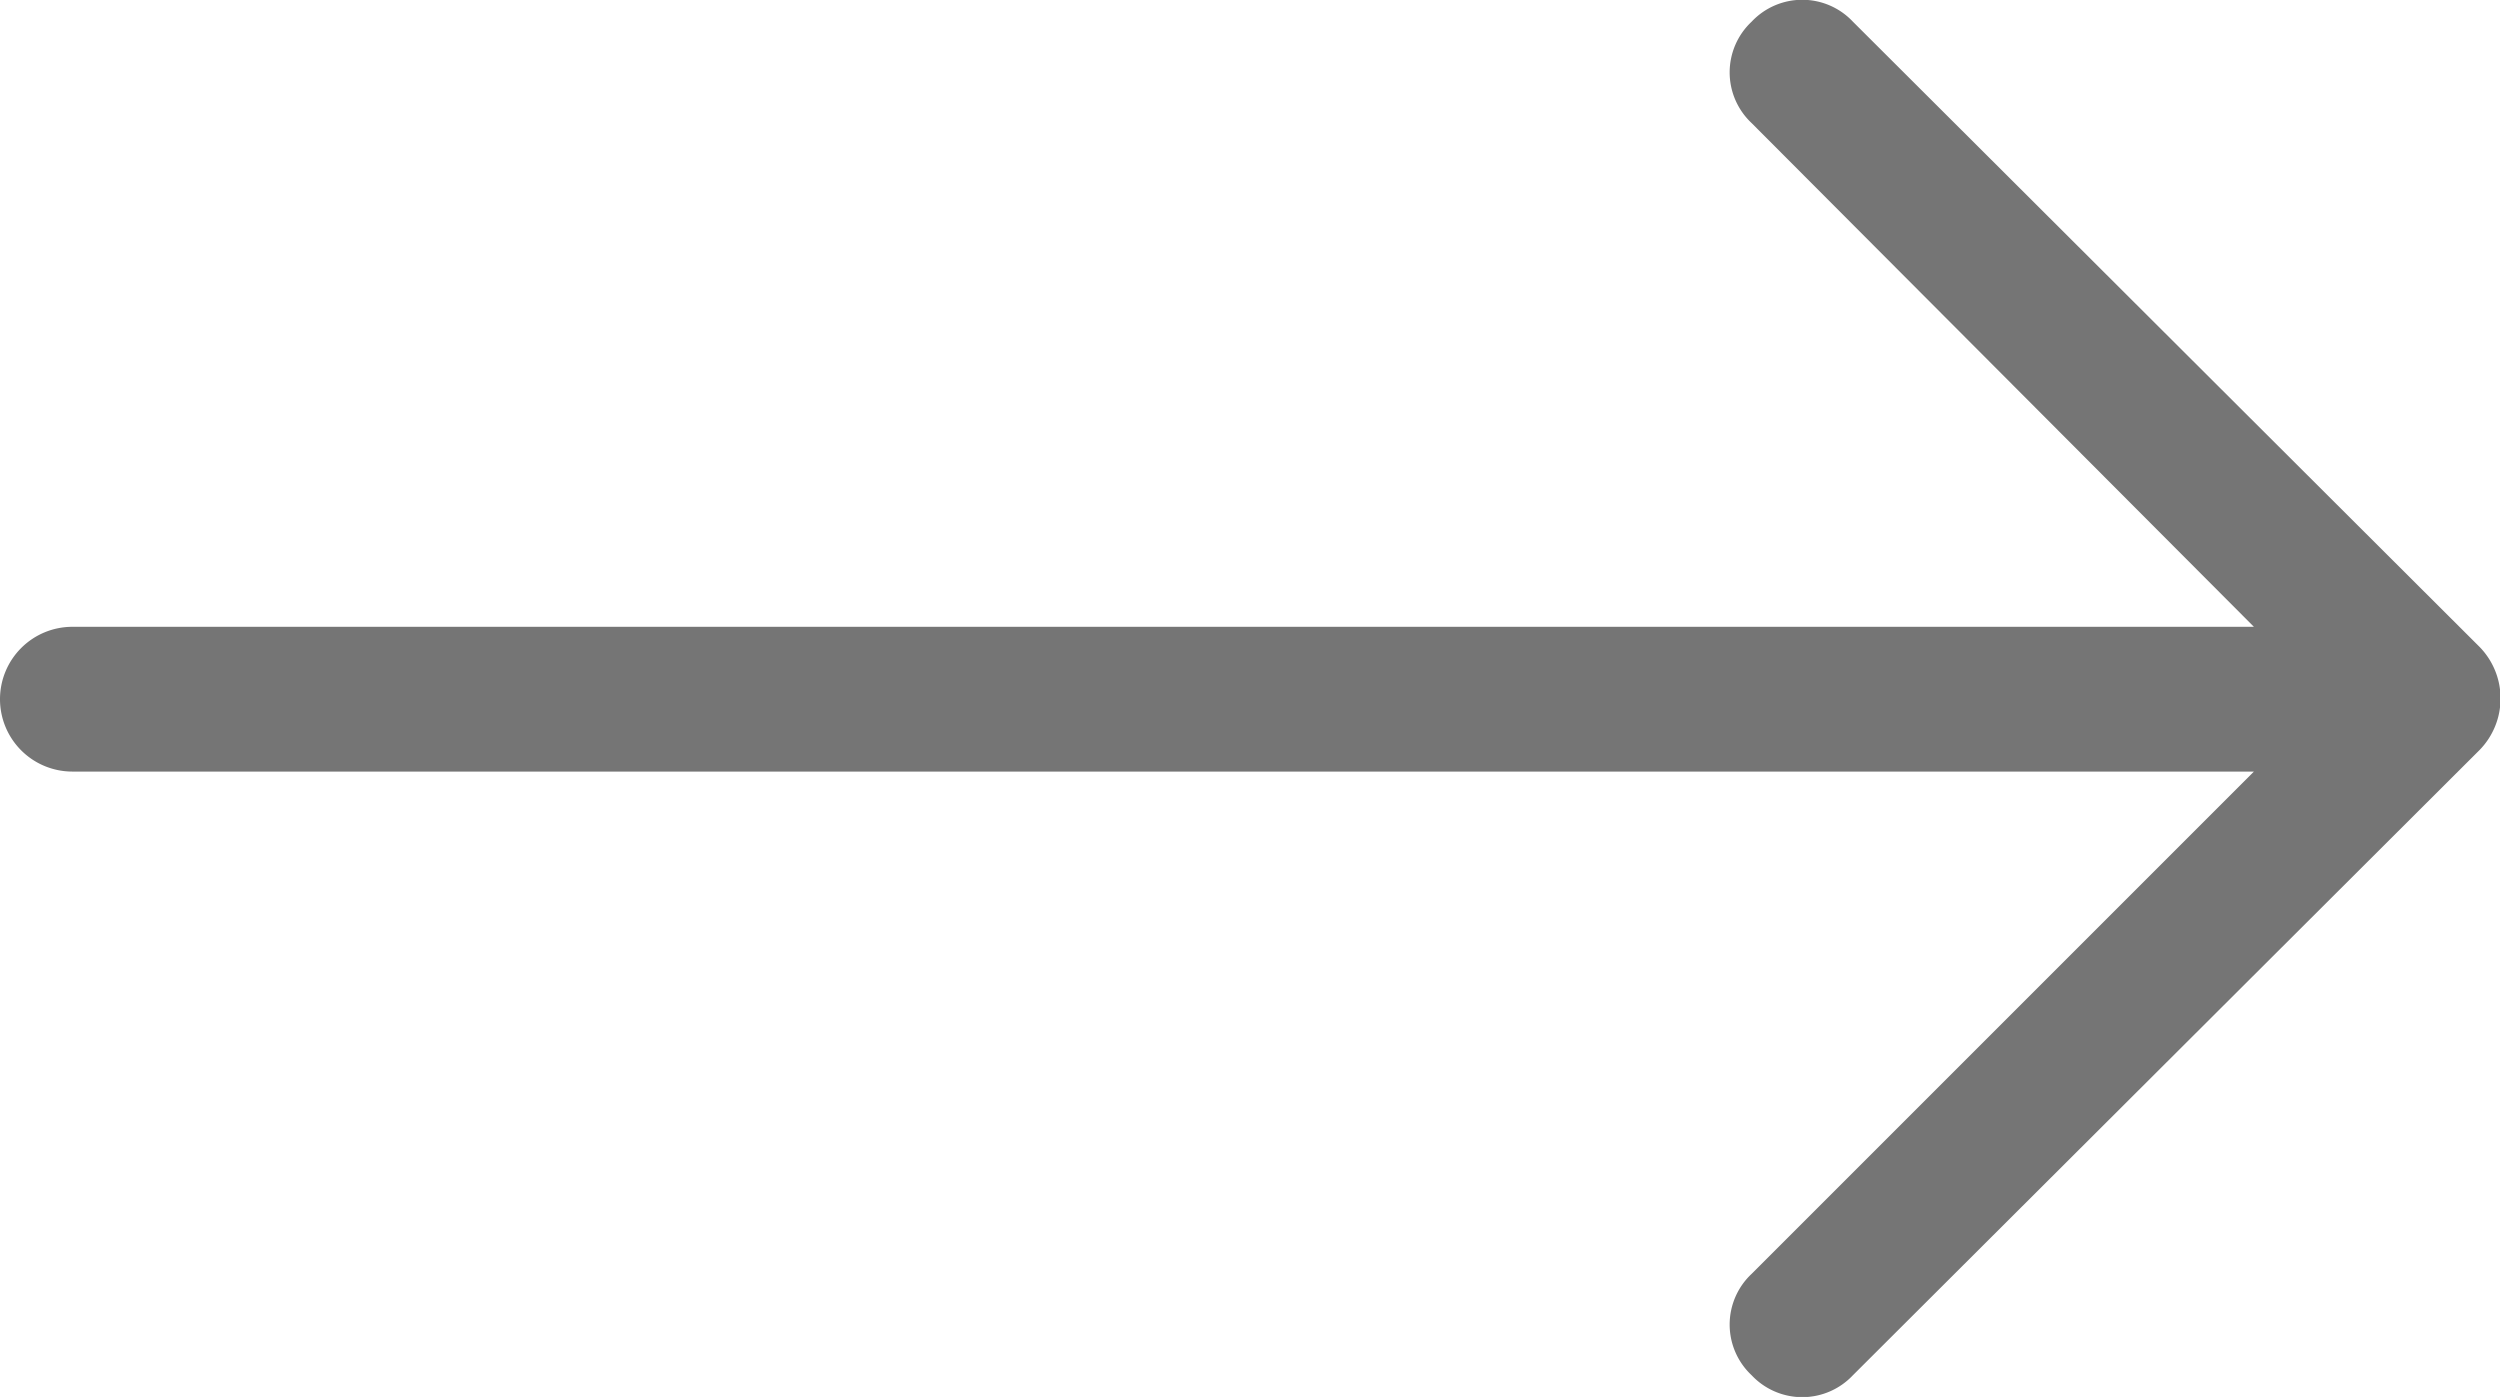 <svg class="icon-arrow" xmlns="http://www.w3.org/2000/svg" viewBox="0 0 17.27 9.65">
    <defs>
        <style>.cls-1{fill:#757575;}</style>
    </defs>
    <title>4Artboard 9</title>
    <g id="Layer_1" data-name="Layer 1">
        <path class="cls-1"
              d="M17.13,4.47,12.8.15a.48.48,0,0,0-.7,0,.48.48,0,0,0,0,.7l3.47,3.48H.5a.5.5,0,0,0-.5.5.5.5,0,0,0,.5.5H15.57L12.1,8.8a.48.48,0,0,0,0,.7.48.48,0,0,0,.7,0l4.33-4.32A.51.51,0,0,0,17.13,4.47Z"></path>
    </g>
</svg>
